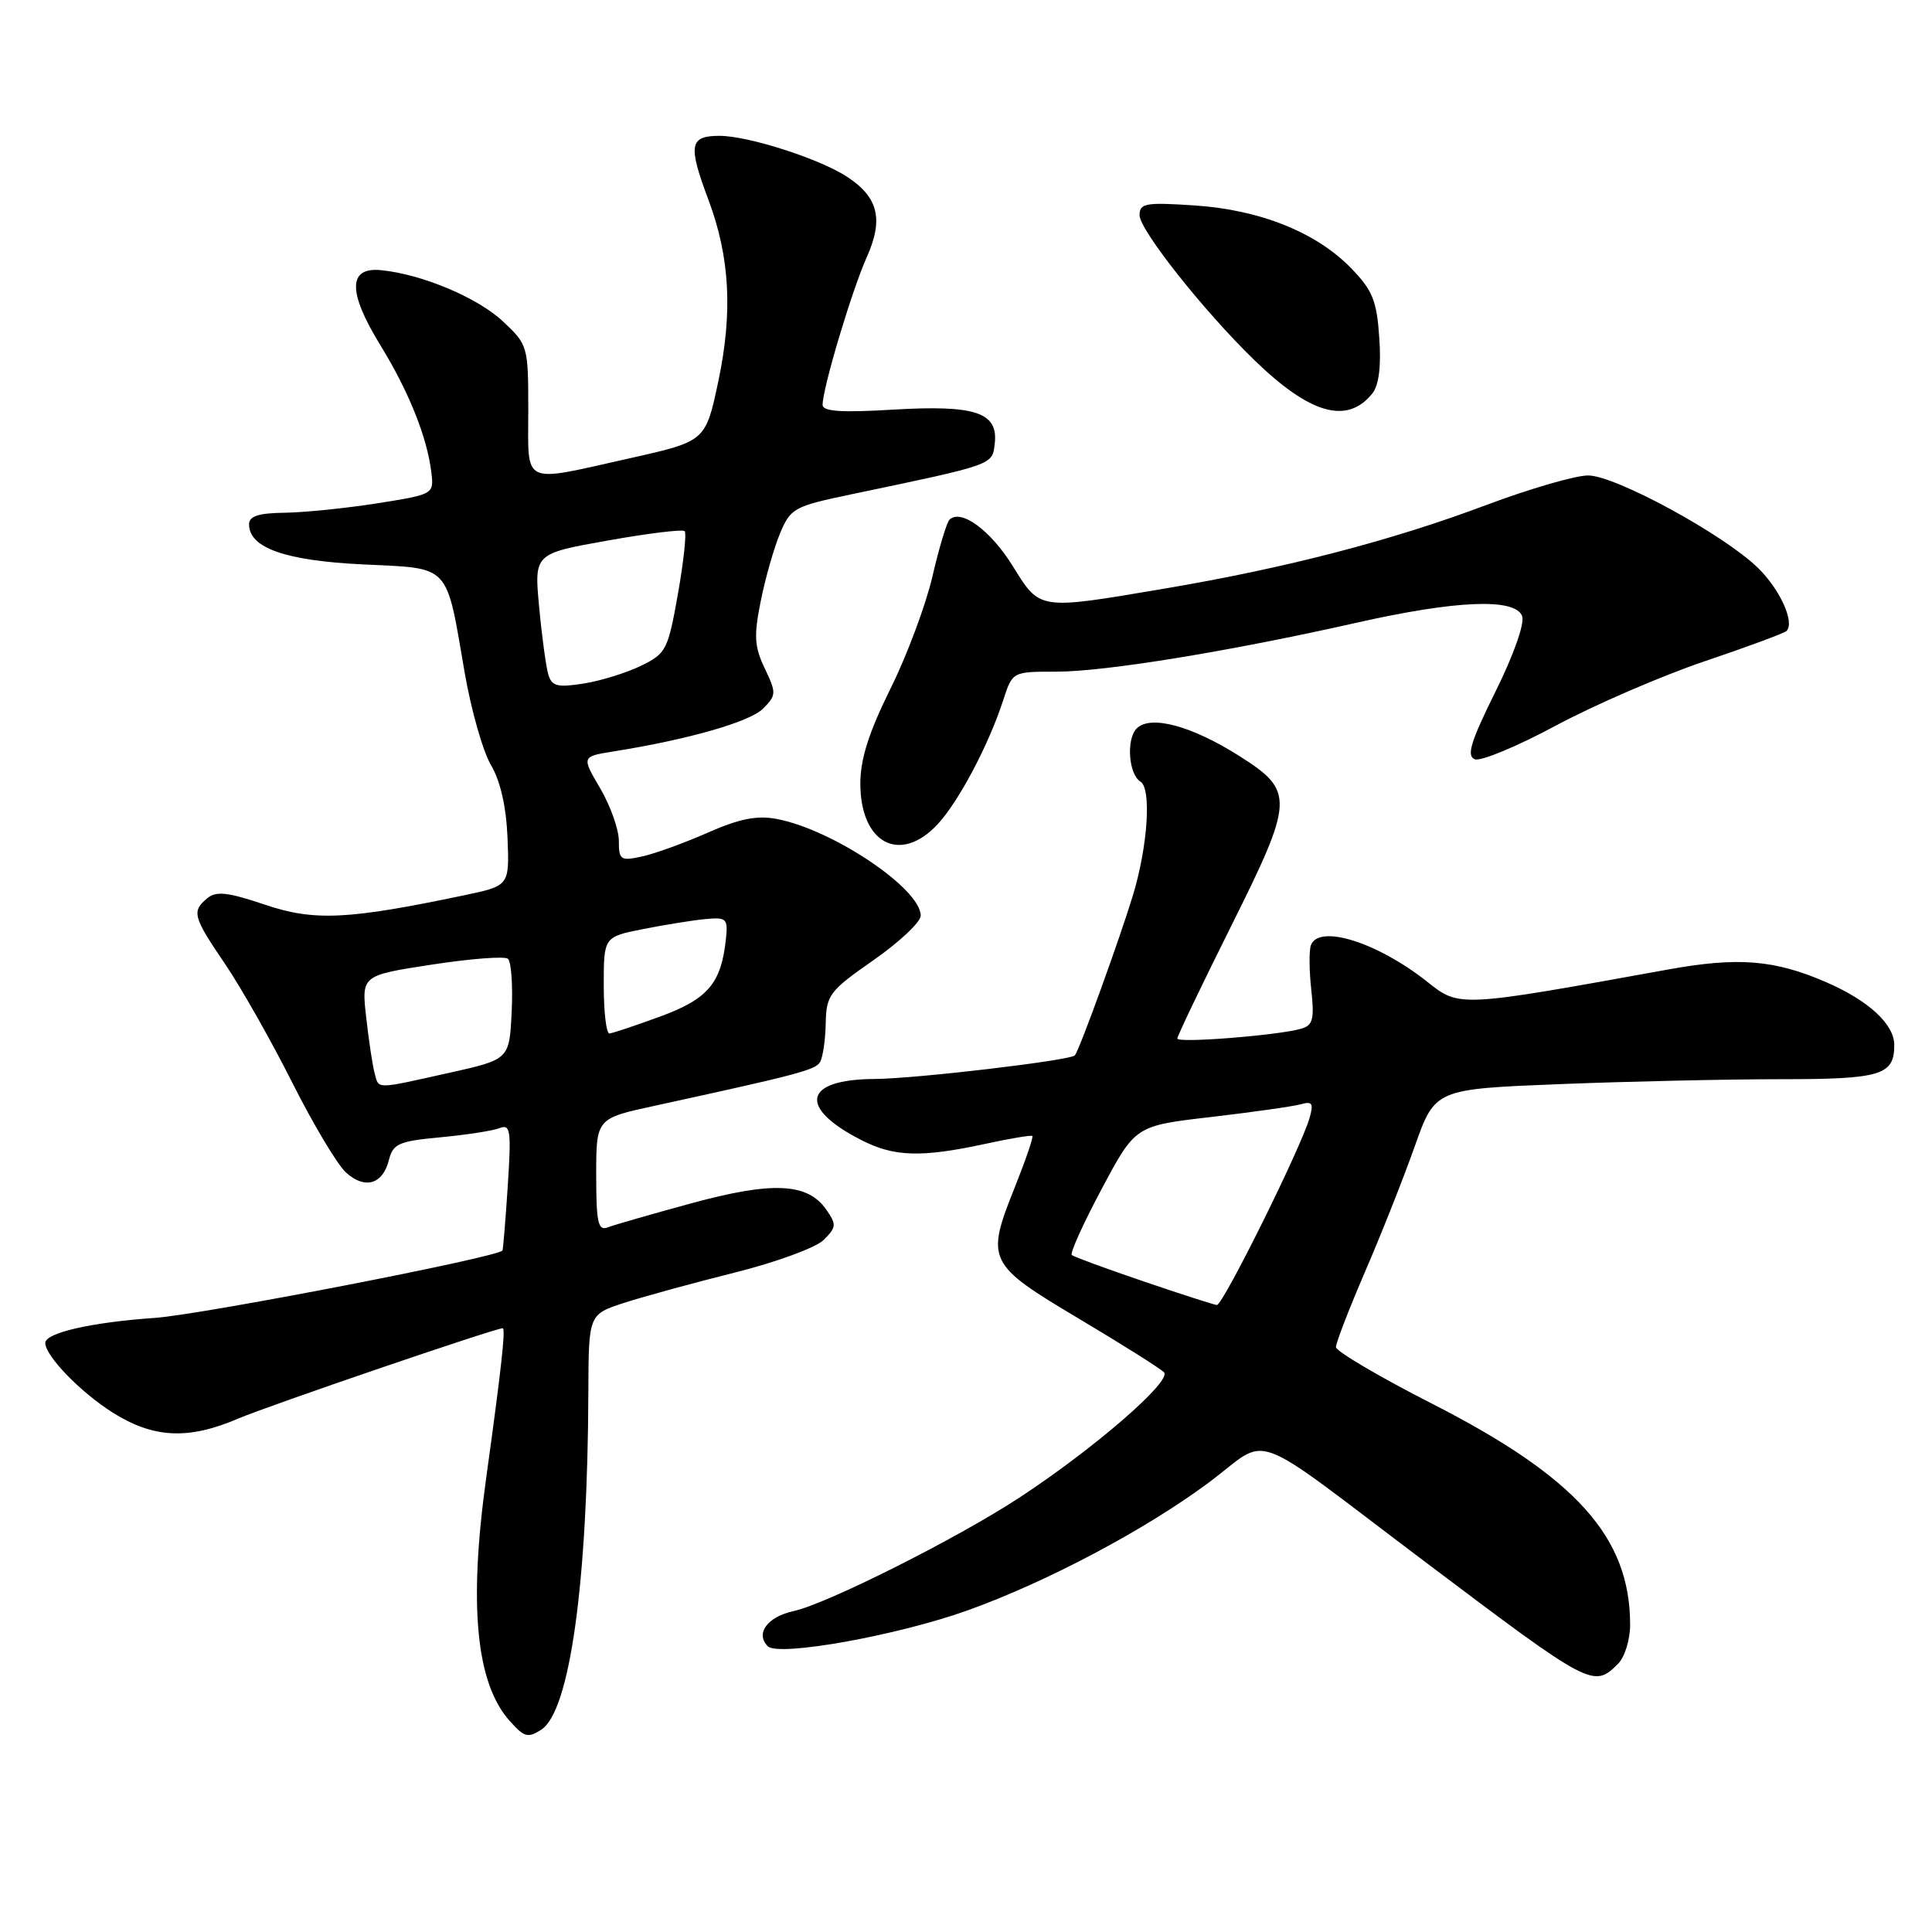 <?xml version="1.0" encoding="UTF-8" standalone="no"?>
<!DOCTYPE svg PUBLIC "-//W3C//DTD SVG 1.1//EN" "http://www.w3.org/Graphics/SVG/1.1/DTD/svg11.dtd" >
<svg xmlns="http://www.w3.org/2000/svg" xmlns:xlink="http://www.w3.org/1999/xlink" version="1.1" viewBox="0 0 256 256">
 <g >
 <path fill="currentColor"
d=" M 71.71 229.20 C 75.50 226.79 77.88 209.75 77.96 184.33 C 78.00 174.16 78.00 174.16 82.75 172.62 C 85.36 171.78 91.96 169.97 97.41 168.61 C 102.87 167.24 108.14 165.31 109.15 164.29 C 110.83 162.61 110.86 162.25 109.47 160.26 C 107.00 156.73 102.34 156.52 91.62 159.44 C 86.33 160.88 81.33 162.32 80.50 162.64 C 79.25 163.12 79.00 161.97 79.00 155.71 C 79.00 148.20 79.00 148.20 86.75 146.52 C 105.62 142.41 108.02 141.78 108.65 140.75 C 109.02 140.15 109.37 137.84 109.41 135.62 C 109.49 131.83 109.89 131.31 115.75 127.22 C 119.19 124.82 122.00 122.17 122.00 121.33 C 122.00 117.74 110.31 109.90 102.89 108.51 C 100.29 108.02 97.96 108.49 93.81 110.32 C 90.73 111.68 86.82 113.10 85.11 113.48 C 82.22 114.11 82.00 113.96 82.00 111.42 C 82.00 109.91 80.89 106.78 79.53 104.46 C 77.06 100.25 77.06 100.25 81.28 99.57 C 91.16 98.00 99.34 95.66 101.09 93.91 C 102.88 92.12 102.89 91.84 101.34 88.58 C 99.96 85.69 99.87 84.26 100.80 79.66 C 101.40 76.65 102.55 72.61 103.36 70.68 C 104.75 67.35 105.22 67.09 112.66 65.53 C 131.82 61.52 131.47 61.64 131.81 58.78 C 132.29 54.64 129.26 53.63 118.31 54.28 C 111.47 54.69 109.00 54.52 109.00 53.65 C 109.00 51.44 112.86 38.53 114.84 34.10 C 117.10 29.06 116.39 26.14 112.25 23.43 C 108.60 21.03 99.14 18.00 95.34 18.00 C 91.35 18.00 91.14 19.21 93.88 26.50 C 96.71 34.06 97.11 41.36 95.19 50.48 C 93.50 58.47 93.50 58.47 83.50 60.71 C 68.92 63.97 70.00 64.48 70.00 54.37 C 70.00 45.89 69.94 45.68 66.68 42.62 C 63.32 39.45 55.94 36.34 50.50 35.80 C 46.10 35.36 46.06 38.68 50.40 45.74 C 54.18 51.89 56.61 57.97 57.16 62.63 C 57.50 65.48 57.44 65.51 50.00 66.69 C 45.88 67.34 40.36 67.90 37.75 67.94 C 34.26 67.98 33.00 68.39 33.00 69.48 C 33.00 72.60 37.82 74.30 48.14 74.79 C 59.82 75.35 59.06 74.55 61.58 89.17 C 62.43 94.08 63.99 99.57 65.06 101.38 C 66.31 103.50 67.08 106.90 67.25 111.02 C 67.50 117.37 67.50 117.37 61.50 118.63 C 46.07 121.87 41.63 122.08 35.09 119.87 C 30.18 118.22 28.65 118.04 27.47 119.02 C 25.37 120.77 25.55 121.45 29.87 127.80 C 31.99 130.94 35.99 138.00 38.75 143.50 C 41.52 149.00 44.71 154.34 45.85 155.37 C 48.36 157.64 50.73 156.94 51.54 153.68 C 52.08 151.55 52.86 151.21 58.34 150.70 C 61.74 150.38 65.27 149.84 66.17 149.49 C 67.65 148.92 67.76 149.73 67.28 157.18 C 66.98 161.75 66.66 165.59 66.58 165.70 C 65.90 166.61 26.74 174.20 20.50 174.63 C 12.13 175.21 6.00 176.61 6.00 177.94 C 6.00 179.66 10.60 184.42 14.88 187.14 C 20.30 190.58 24.94 190.81 31.54 187.98 C 35.57 186.26 65.58 176.00 66.61 176.00 C 67.02 176.00 66.42 181.44 64.43 195.78 C 62.07 212.76 63.08 223.12 67.59 228.09 C 69.49 230.20 69.94 230.32 71.71 229.20 Z  M 214.43 220.43 C 215.29 219.56 216.00 217.25 216.00 215.29 C 216.00 203.71 208.89 195.76 189.76 186.00 C 182.76 182.43 177.03 179.05 177.02 178.50 C 177.01 177.95 178.75 173.45 180.88 168.50 C 183.02 163.55 185.98 156.08 187.46 151.90 C 190.15 144.31 190.15 144.31 206.73 143.65 C 215.86 143.29 229.01 143.00 235.96 143.00 C 249.25 143.00 251.00 142.47 251.00 138.47 C 251.00 135.72 247.61 132.59 241.99 130.15 C 235.13 127.17 230.32 126.78 221.00 128.47 C 193.22 133.50 193.40 133.49 189.09 130.07 C 182.50 124.85 174.75 122.42 173.70 125.25 C 173.45 125.94 173.47 128.59 173.75 131.14 C 174.18 135.08 173.97 135.87 172.38 136.32 C 169.29 137.20 156.00 138.25 156.00 137.61 C 156.00 137.28 159.22 130.56 163.15 122.68 C 171.48 105.97 171.54 104.82 164.26 100.20 C 157.91 96.17 152.45 94.70 150.62 96.52 C 149.21 97.93 149.54 102.60 151.12 103.57 C 152.60 104.49 152.09 112.17 150.10 118.70 C 148.34 124.47 143.05 139.08 142.43 139.84 C 141.88 140.51 121.33 142.94 115.87 142.97 C 106.47 143.02 105.67 146.75 114.14 151.07 C 118.48 153.29 122.06 153.40 130.50 151.58 C 133.80 150.86 136.63 150.39 136.79 150.52 C 136.96 150.65 135.91 153.70 134.47 157.31 C 130.59 167.00 130.83 167.51 142.89 174.69 C 148.60 178.09 153.70 181.30 154.23 181.83 C 155.36 182.96 144.92 192.00 135.00 198.49 C 126.82 203.85 109.56 212.52 105.18 213.47 C 101.68 214.23 100.05 216.45 101.74 218.14 C 103.14 219.54 118.84 216.73 128.14 213.41 C 138.60 209.67 151.68 202.75 160.11 196.49 C 168.55 190.22 164.80 188.85 188.83 206.95 C 210.88 223.57 211.15 223.71 214.43 220.43 Z  M 124.21 109.25 C 127.01 106.26 131.02 98.69 132.94 92.75 C 134.16 89.00 134.16 89.00 139.95 89.00 C 146.43 89.00 162.92 86.31 179.73 82.52 C 192.96 79.53 200.76 79.22 201.69 81.63 C 202.05 82.58 200.58 86.77 198.15 91.66 C 194.87 98.28 194.29 100.17 195.42 100.61 C 196.20 100.91 201.04 98.90 206.17 96.14 C 211.30 93.39 220.16 89.56 225.85 87.63 C 231.54 85.71 236.43 83.90 236.72 83.61 C 237.85 82.49 235.87 78.11 232.95 75.26 C 228.42 70.83 214.04 63.00 210.43 63.00 C 208.74 63.00 202.67 64.77 196.93 66.92 C 184.42 71.63 170.33 75.29 154.32 77.99 C 137.49 80.84 137.85 80.89 134.18 74.98 C 131.24 70.26 127.35 67.40 125.82 68.85 C 125.45 69.21 124.43 72.58 123.56 76.35 C 122.69 80.12 120.19 86.83 117.99 91.26 C 115.12 97.06 114.00 100.58 114.00 103.83 C 114.00 111.75 119.25 114.54 124.21 109.25 Z  M 181.83 52.15 C 182.71 51.06 183.03 48.56 182.76 44.74 C 182.43 39.85 181.87 38.46 179.05 35.56 C 174.44 30.79 166.96 27.79 158.25 27.22 C 151.80 26.79 151.00 26.93 151.00 28.51 C 151.00 30.47 159.48 41.19 166.18 47.69 C 173.59 54.89 178.50 56.28 181.83 52.15 Z  M 49.65 142.25 C 49.38 141.29 48.88 137.97 48.53 134.87 C 47.89 129.25 47.89 129.25 57.19 127.82 C 62.31 127.03 66.86 126.68 67.30 127.04 C 67.74 127.41 67.97 130.56 67.80 134.04 C 67.50 140.38 67.50 140.38 59.50 142.16 C 49.62 144.36 50.23 144.35 49.65 142.25 Z  M 80.00 130.57 C 80.00 124.14 80.00 124.14 85.25 123.10 C 88.14 122.53 91.85 121.93 93.50 121.78 C 96.29 121.52 96.48 121.71 96.18 124.50 C 95.55 130.31 93.79 132.38 87.49 134.69 C 84.19 135.90 81.16 136.91 80.75 136.94 C 80.34 136.97 80.00 134.11 80.00 130.57 Z  M 72.65 89.36 C 72.35 88.34 71.80 84.32 71.44 80.43 C 70.78 73.36 70.78 73.36 80.50 71.63 C 85.85 70.67 90.45 70.11 90.72 70.38 C 90.99 70.65 90.59 74.39 89.83 78.69 C 88.52 86.09 88.27 86.59 84.98 88.20 C 83.06 89.14 79.63 90.21 77.35 90.57 C 73.84 91.12 73.12 90.94 72.65 89.36 Z  M 151.50 169.78 C 146.55 168.10 142.28 166.53 142.02 166.30 C 141.75 166.06 143.54 162.11 145.99 157.52 C 150.44 149.17 150.44 149.17 160.47 148.01 C 165.99 147.36 171.33 146.61 172.35 146.32 C 173.89 145.89 174.08 146.20 173.52 148.15 C 172.38 152.12 162.02 173.00 161.24 172.92 C 160.83 172.88 156.45 171.47 151.50 169.78 Z "/>
</g>
</svg>